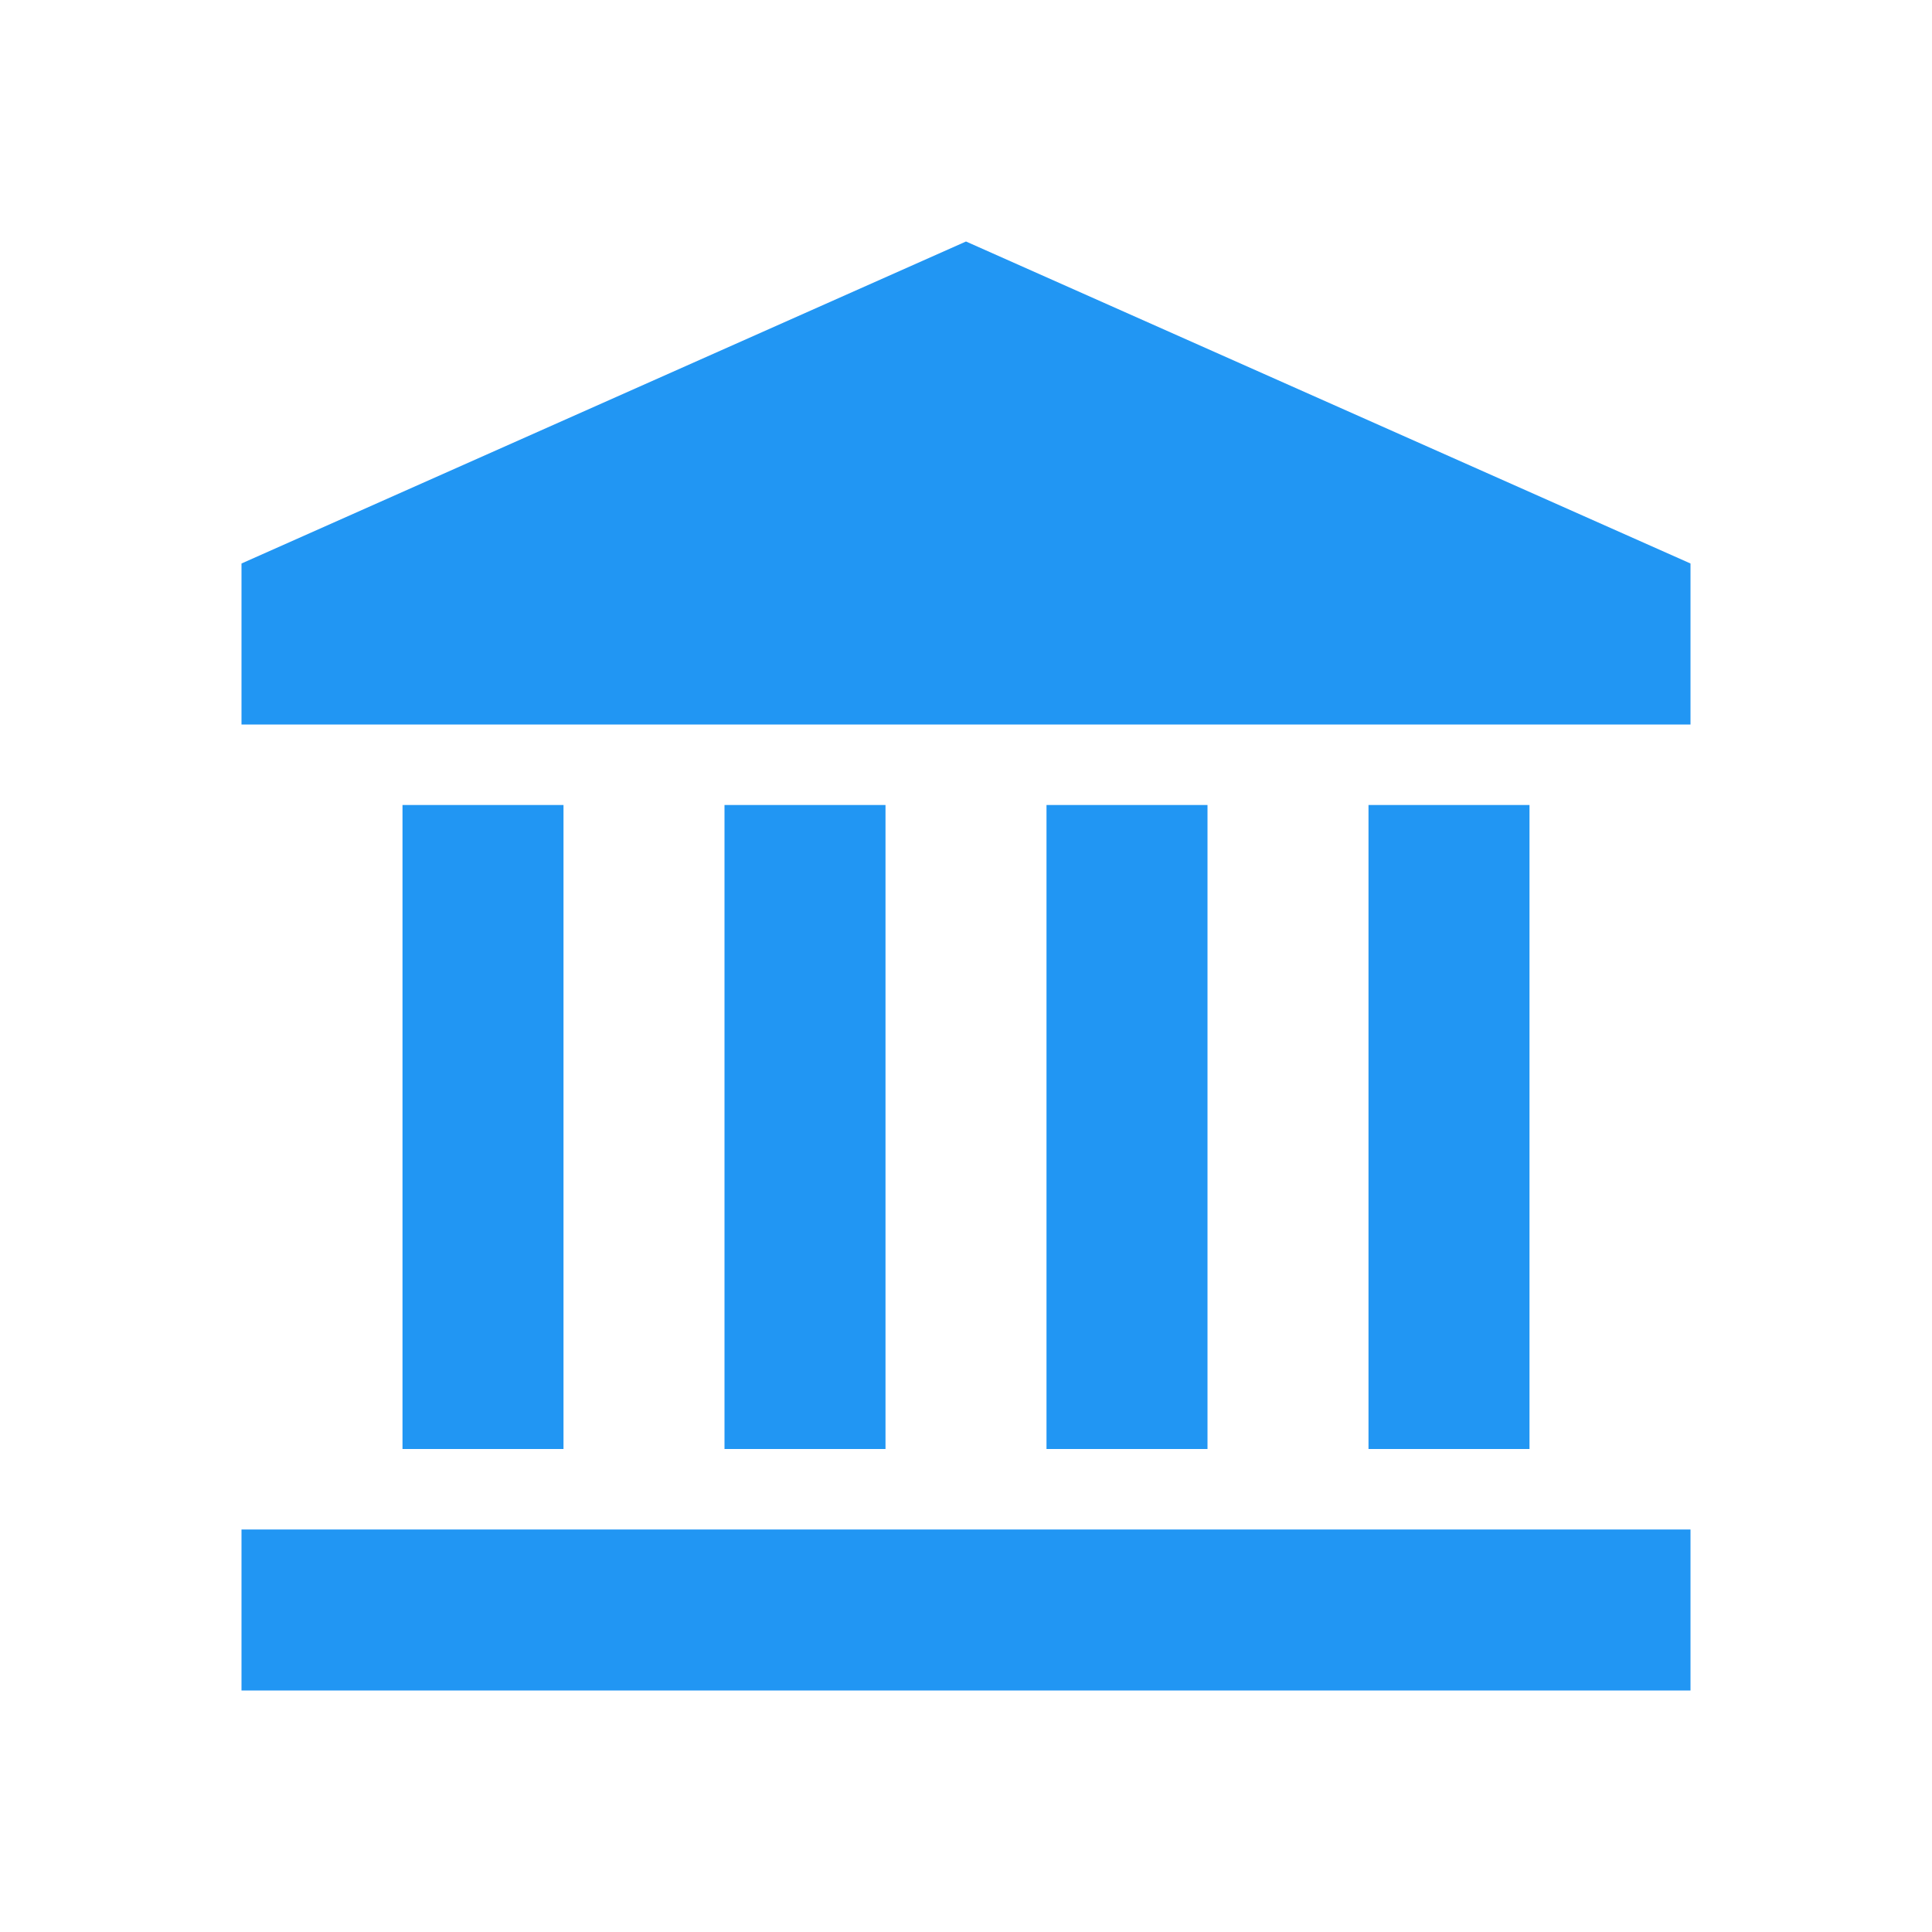 <?xml version="1.0" encoding="utf-8"?>
<!-- Generator: Adobe Illustrator 19.0.0, SVG Export Plug-In . SVG Version: 6.00 Build 0)  -->
<svg version="1.1" id="Layer_2" xmlns="http://www.w3.org/2000/svg" xmlns:xlink="http://www.w3.org/1999/xlink" x="0px" y="0px"
	 viewBox="0 0 24 24" style="enable-background:new 0 0 24 24;" xml:space="preserve">
<rect id="XMLID_1_" style="fill:none;" width="24" height="24"/>
<rect id="XMLID_6_" x="5" y="10" style="fill:#2196F3;" width="2" height="8"/>
<rect id="XMLID_5_" x="9" y="10" style="fill:#2196F3;" width="2" height="8"/>
<rect id="XMLID_7_" x="13" y="10" style="fill:#2196F3;" width="2" height="8"/>
<rect id="XMLID_8_" x="17" y="10" style="fill:#2196F3;" width="2" height="8"/>
<rect id="XMLID_4_" x="3" y="19" style="fill:#2196F3;" width="18" height="2"/>
<polygon id="XMLID_2_" style="fill:#2196F3;" points="12,3 3,7 3,9 21,9 21,7 "/>
</svg>
